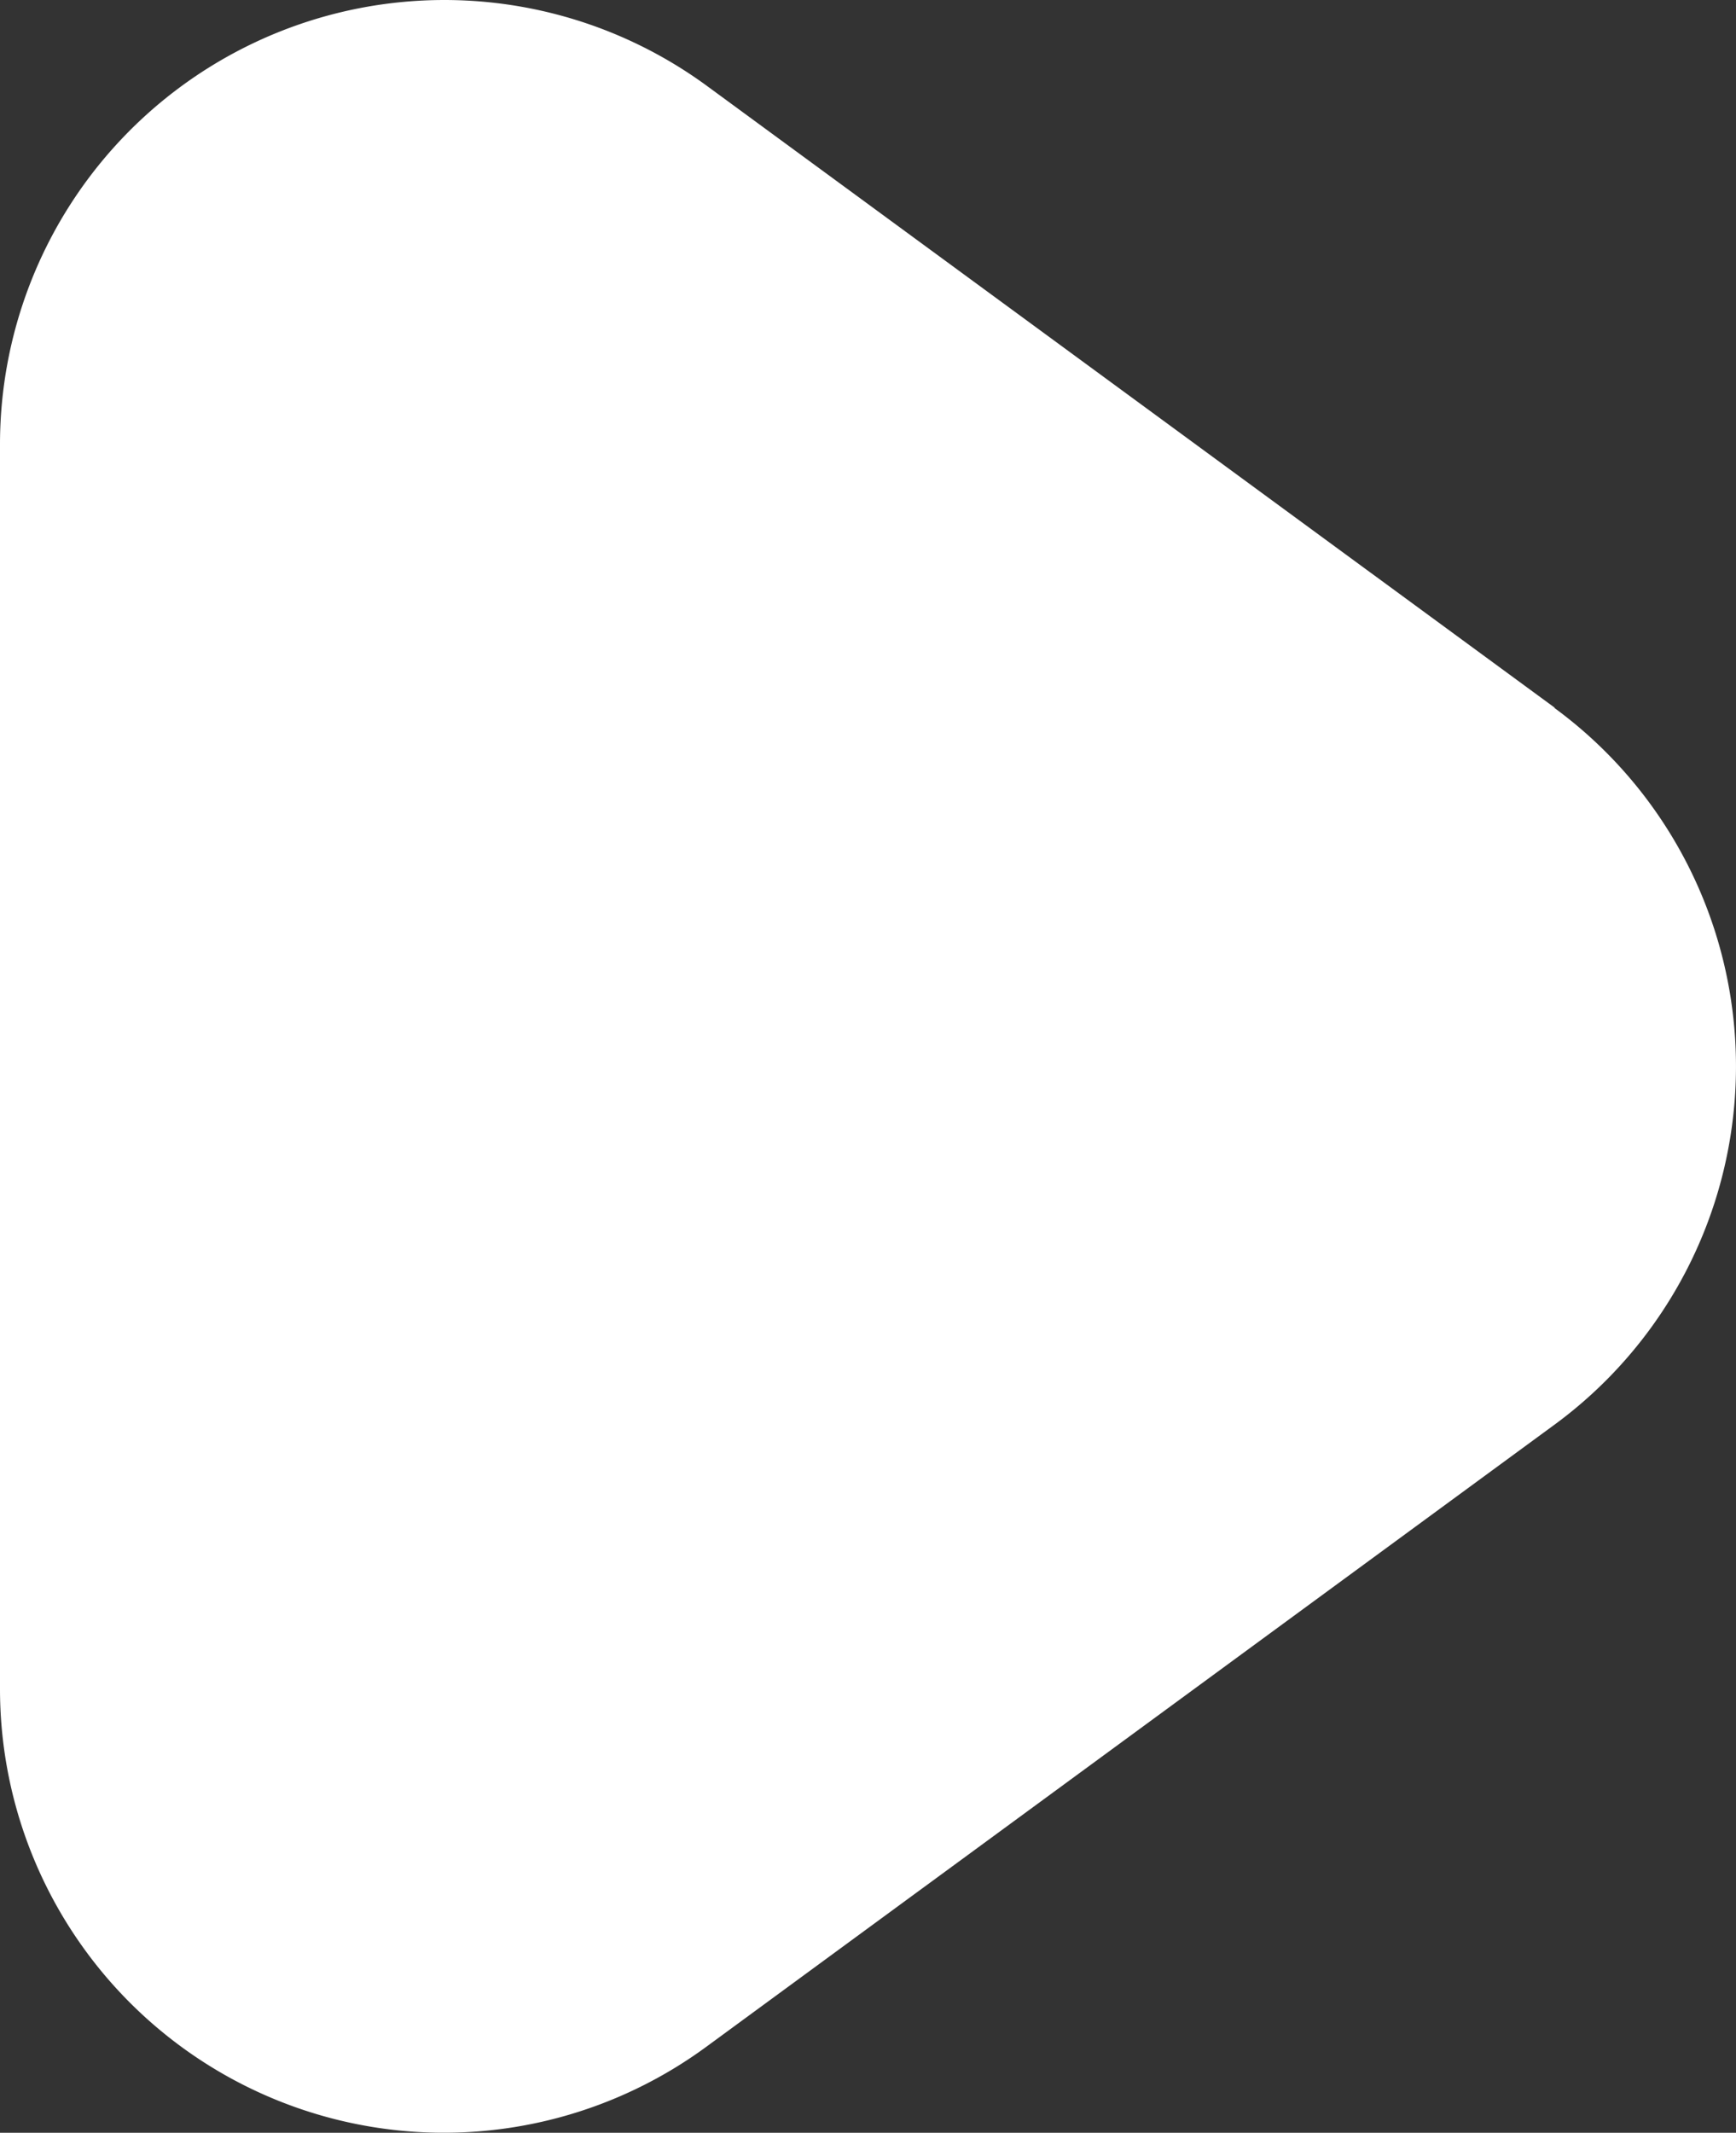 <svg xmlns="http://www.w3.org/2000/svg" width="19.534" height="23.993" viewBox="0 0 19.534 23.993">
  <rect x="0" y="0" width="19.534" height="23.993" fill="#333333" stroke="none"/>
  <path id="play_1_1_" data-name="play (1) (1)" d="M20.492,7.969,10.954.975A5,5,0,0,0,3,5V19a4.994,4.994,0,0,0,7.954,4.03l9.538-6.994a5,5,0,0,0,0-8.062Z" transform="translate(-3 -0.009)" fill="#fff"/>
</svg>
